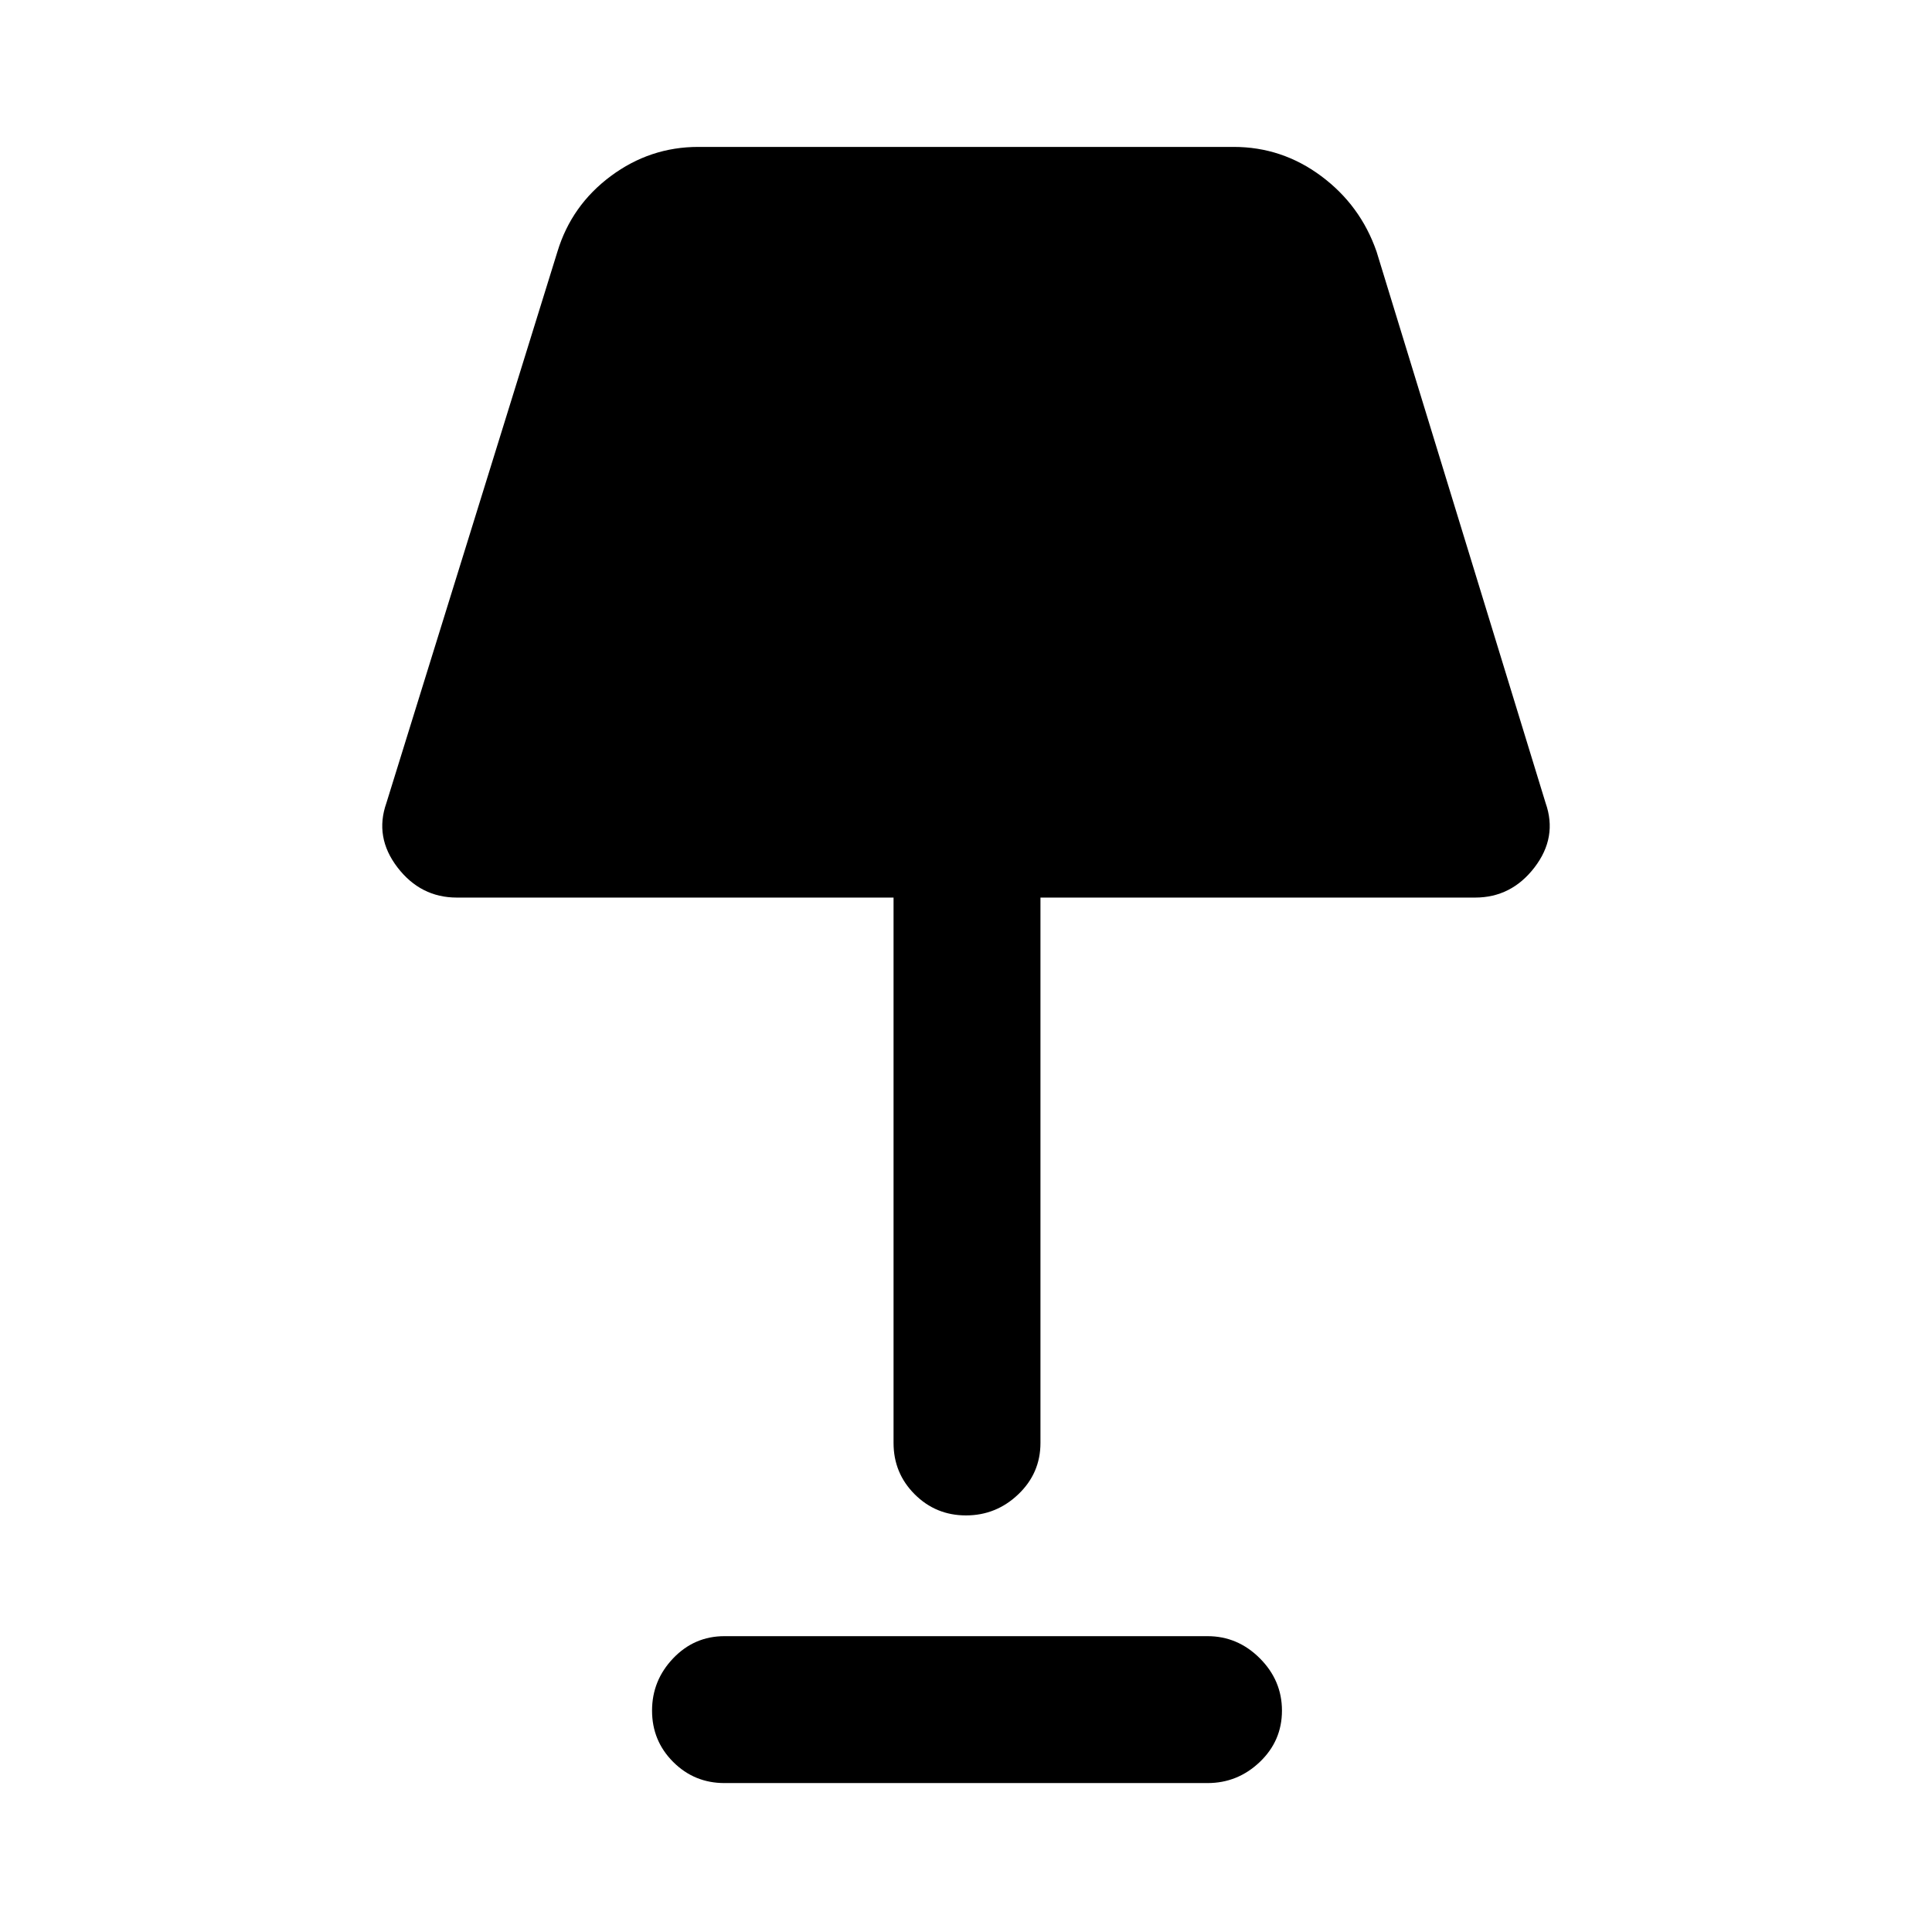 <svg xmlns="http://www.w3.org/2000/svg" height="48" width="48"><path d="M24 37.65q-.75 0-1.275-.525-.525-.525-.525-1.275V22.3H11.35q-.9 0-1.475-.75-.575-.75-.275-1.6l4.25-13.7q.35-1.15 1.325-1.875.975-.725 2.175-.725h13.3q1.2 0 2.175.725Q33.8 5.1 34.2 6.25l4.2 13.7q.3.85-.275 1.6-.575.75-1.475.75h-10.8v13.55q0 .75-.55 1.275-.55.525-1.3.525Zm-6 6.65q-.75 0-1.275-.525-.525-.525-.525-1.275 0-.75.525-1.3T18 40.65h12q.75 0 1.3.55t.55 1.3q0 .75-.55 1.275-.55.525-1.3.525Z"/></svg>